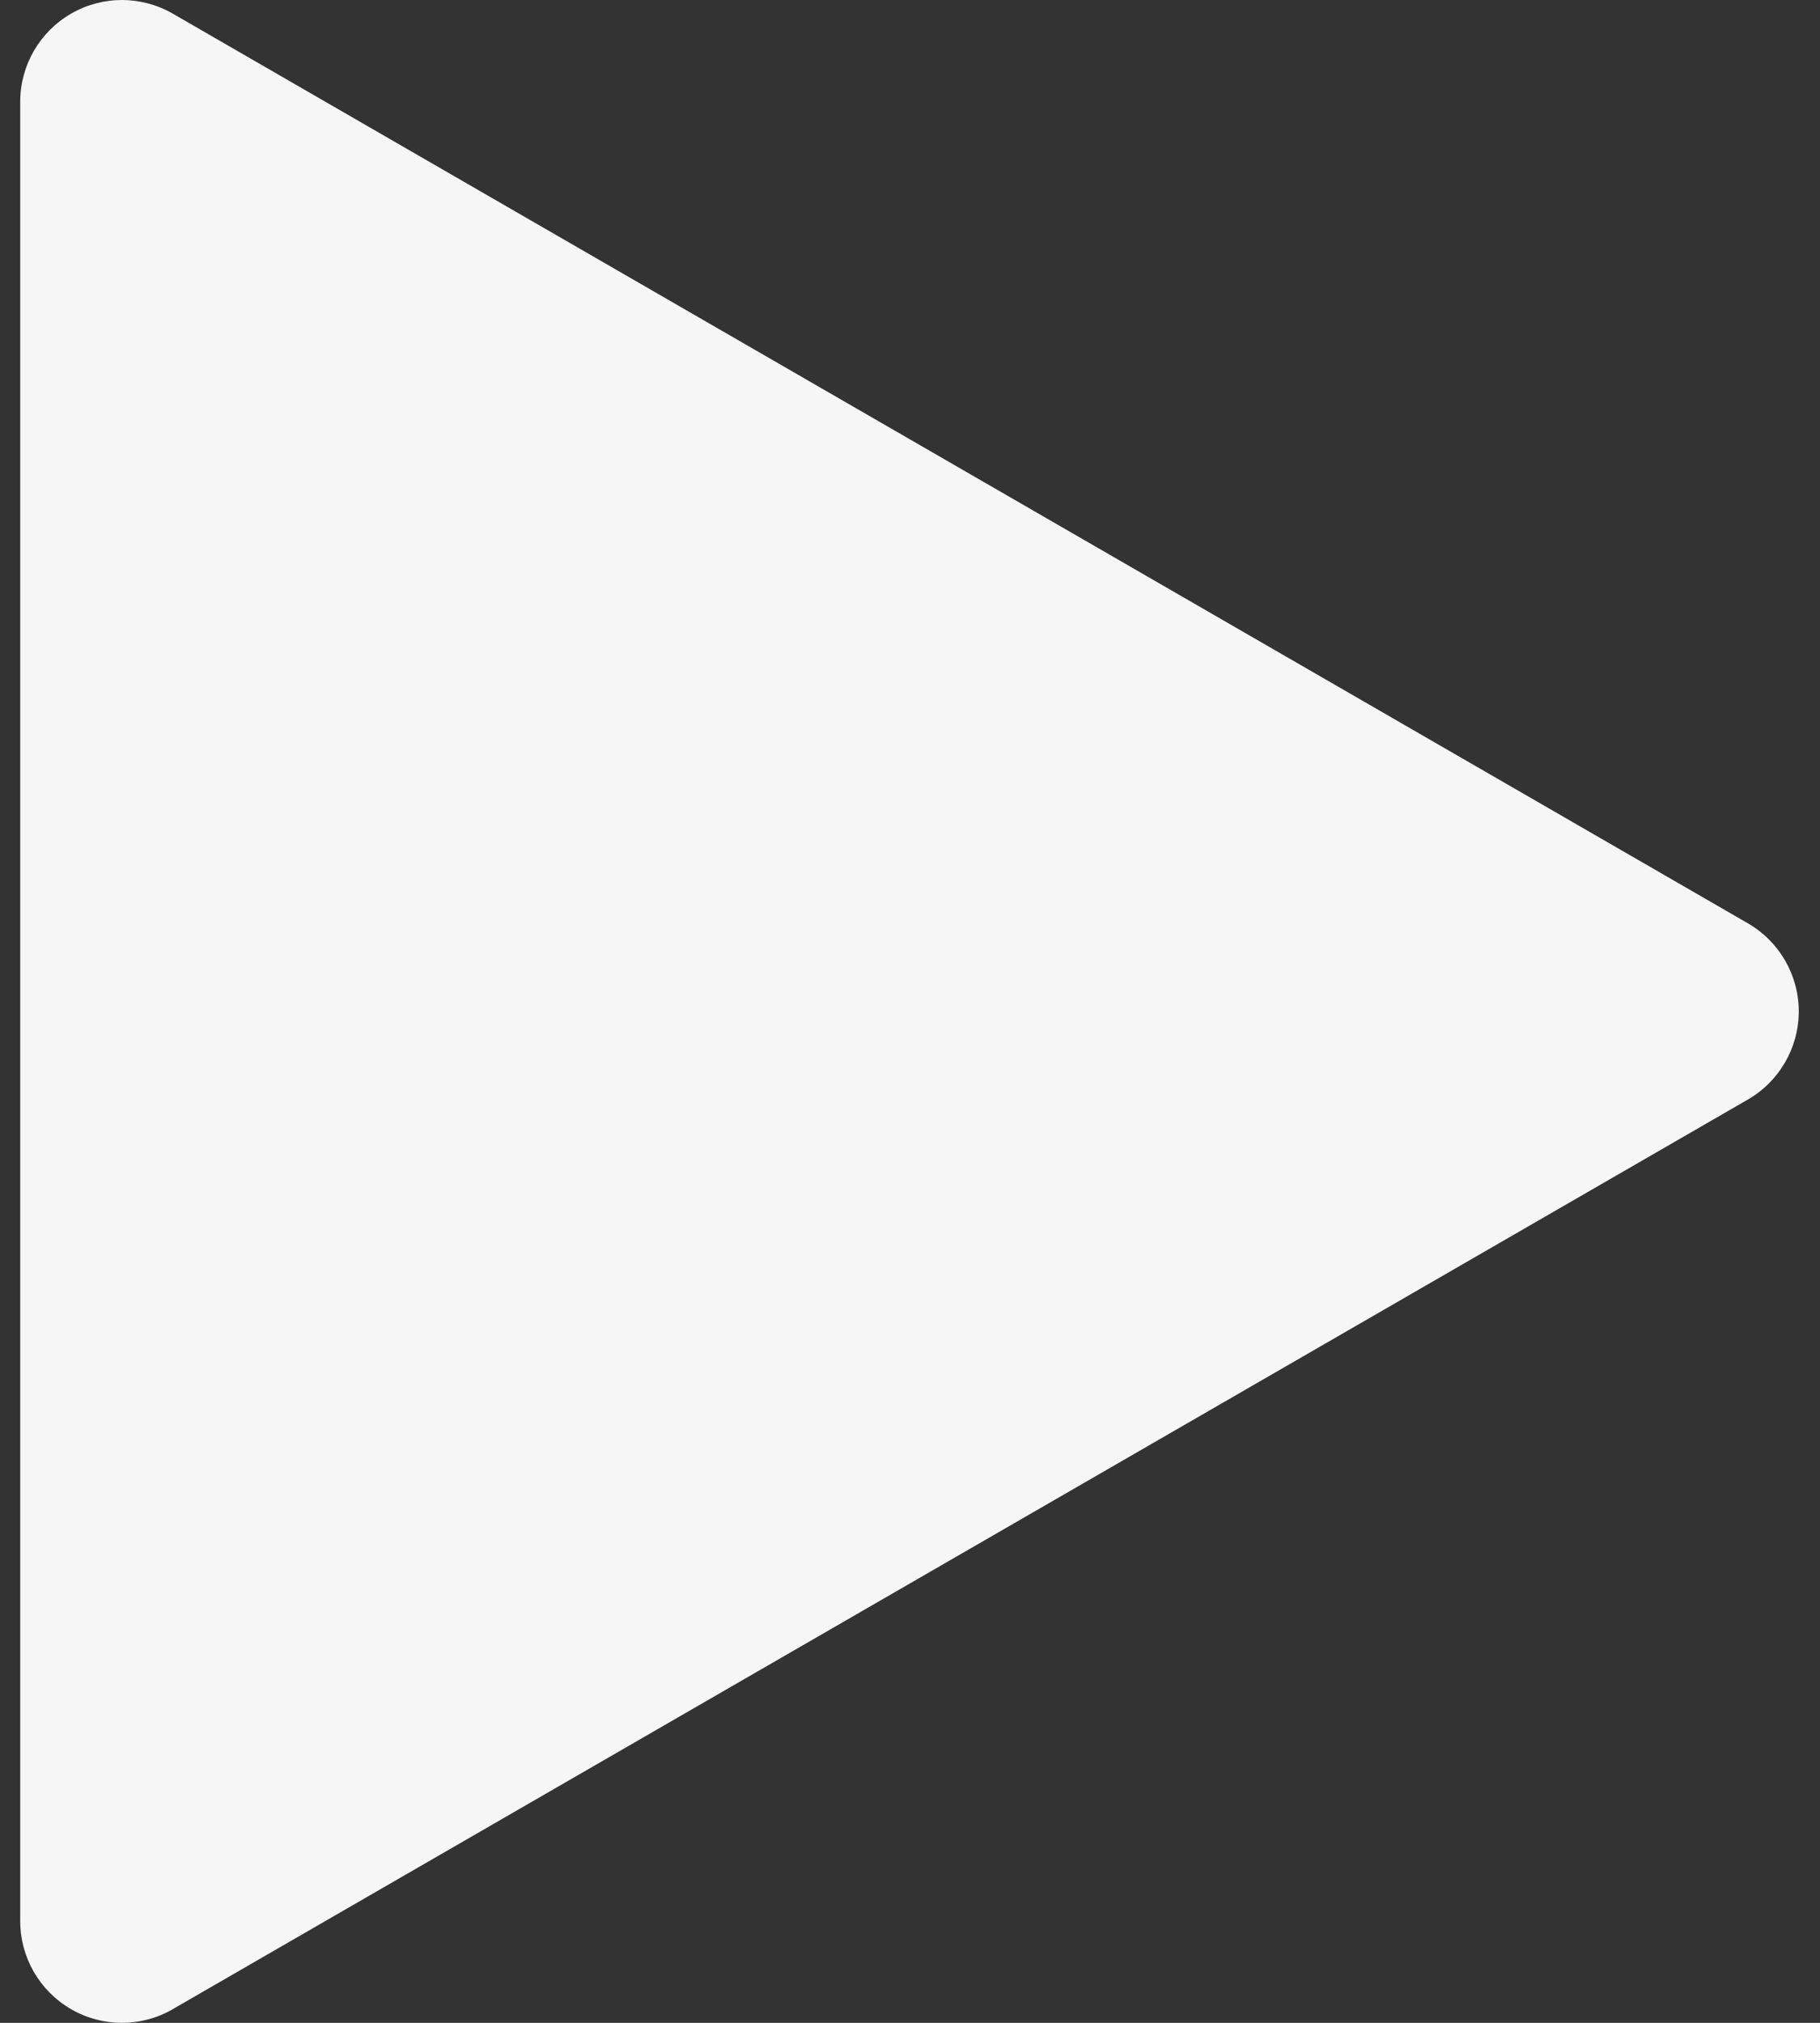 <svg width="18" height="20" viewBox="0 0 18 20" fill="none" xmlns="http://www.w3.org/2000/svg">
<rect x="0" y="0" width="18" height="20" fill="#333333" stroke="none"/>
<path d="M17.287 10.871L1.708 19.865H1.709C1.397 20.045 1.014 20.045 0.703 19.865C0.392 19.685 0.2 19.354 0.2 18.994V1.006C0.2 0.646 0.392 0.315 0.703 0.135C1.014 -0.045 1.397 -0.045 1.709 0.135L17.287 9.129H17.287C17.598 9.309 17.79 9.641 17.79 10C17.79 10.359 17.598 10.691 17.287 10.871V10.871Z" fill="#F6F6F6"/>
</svg>
